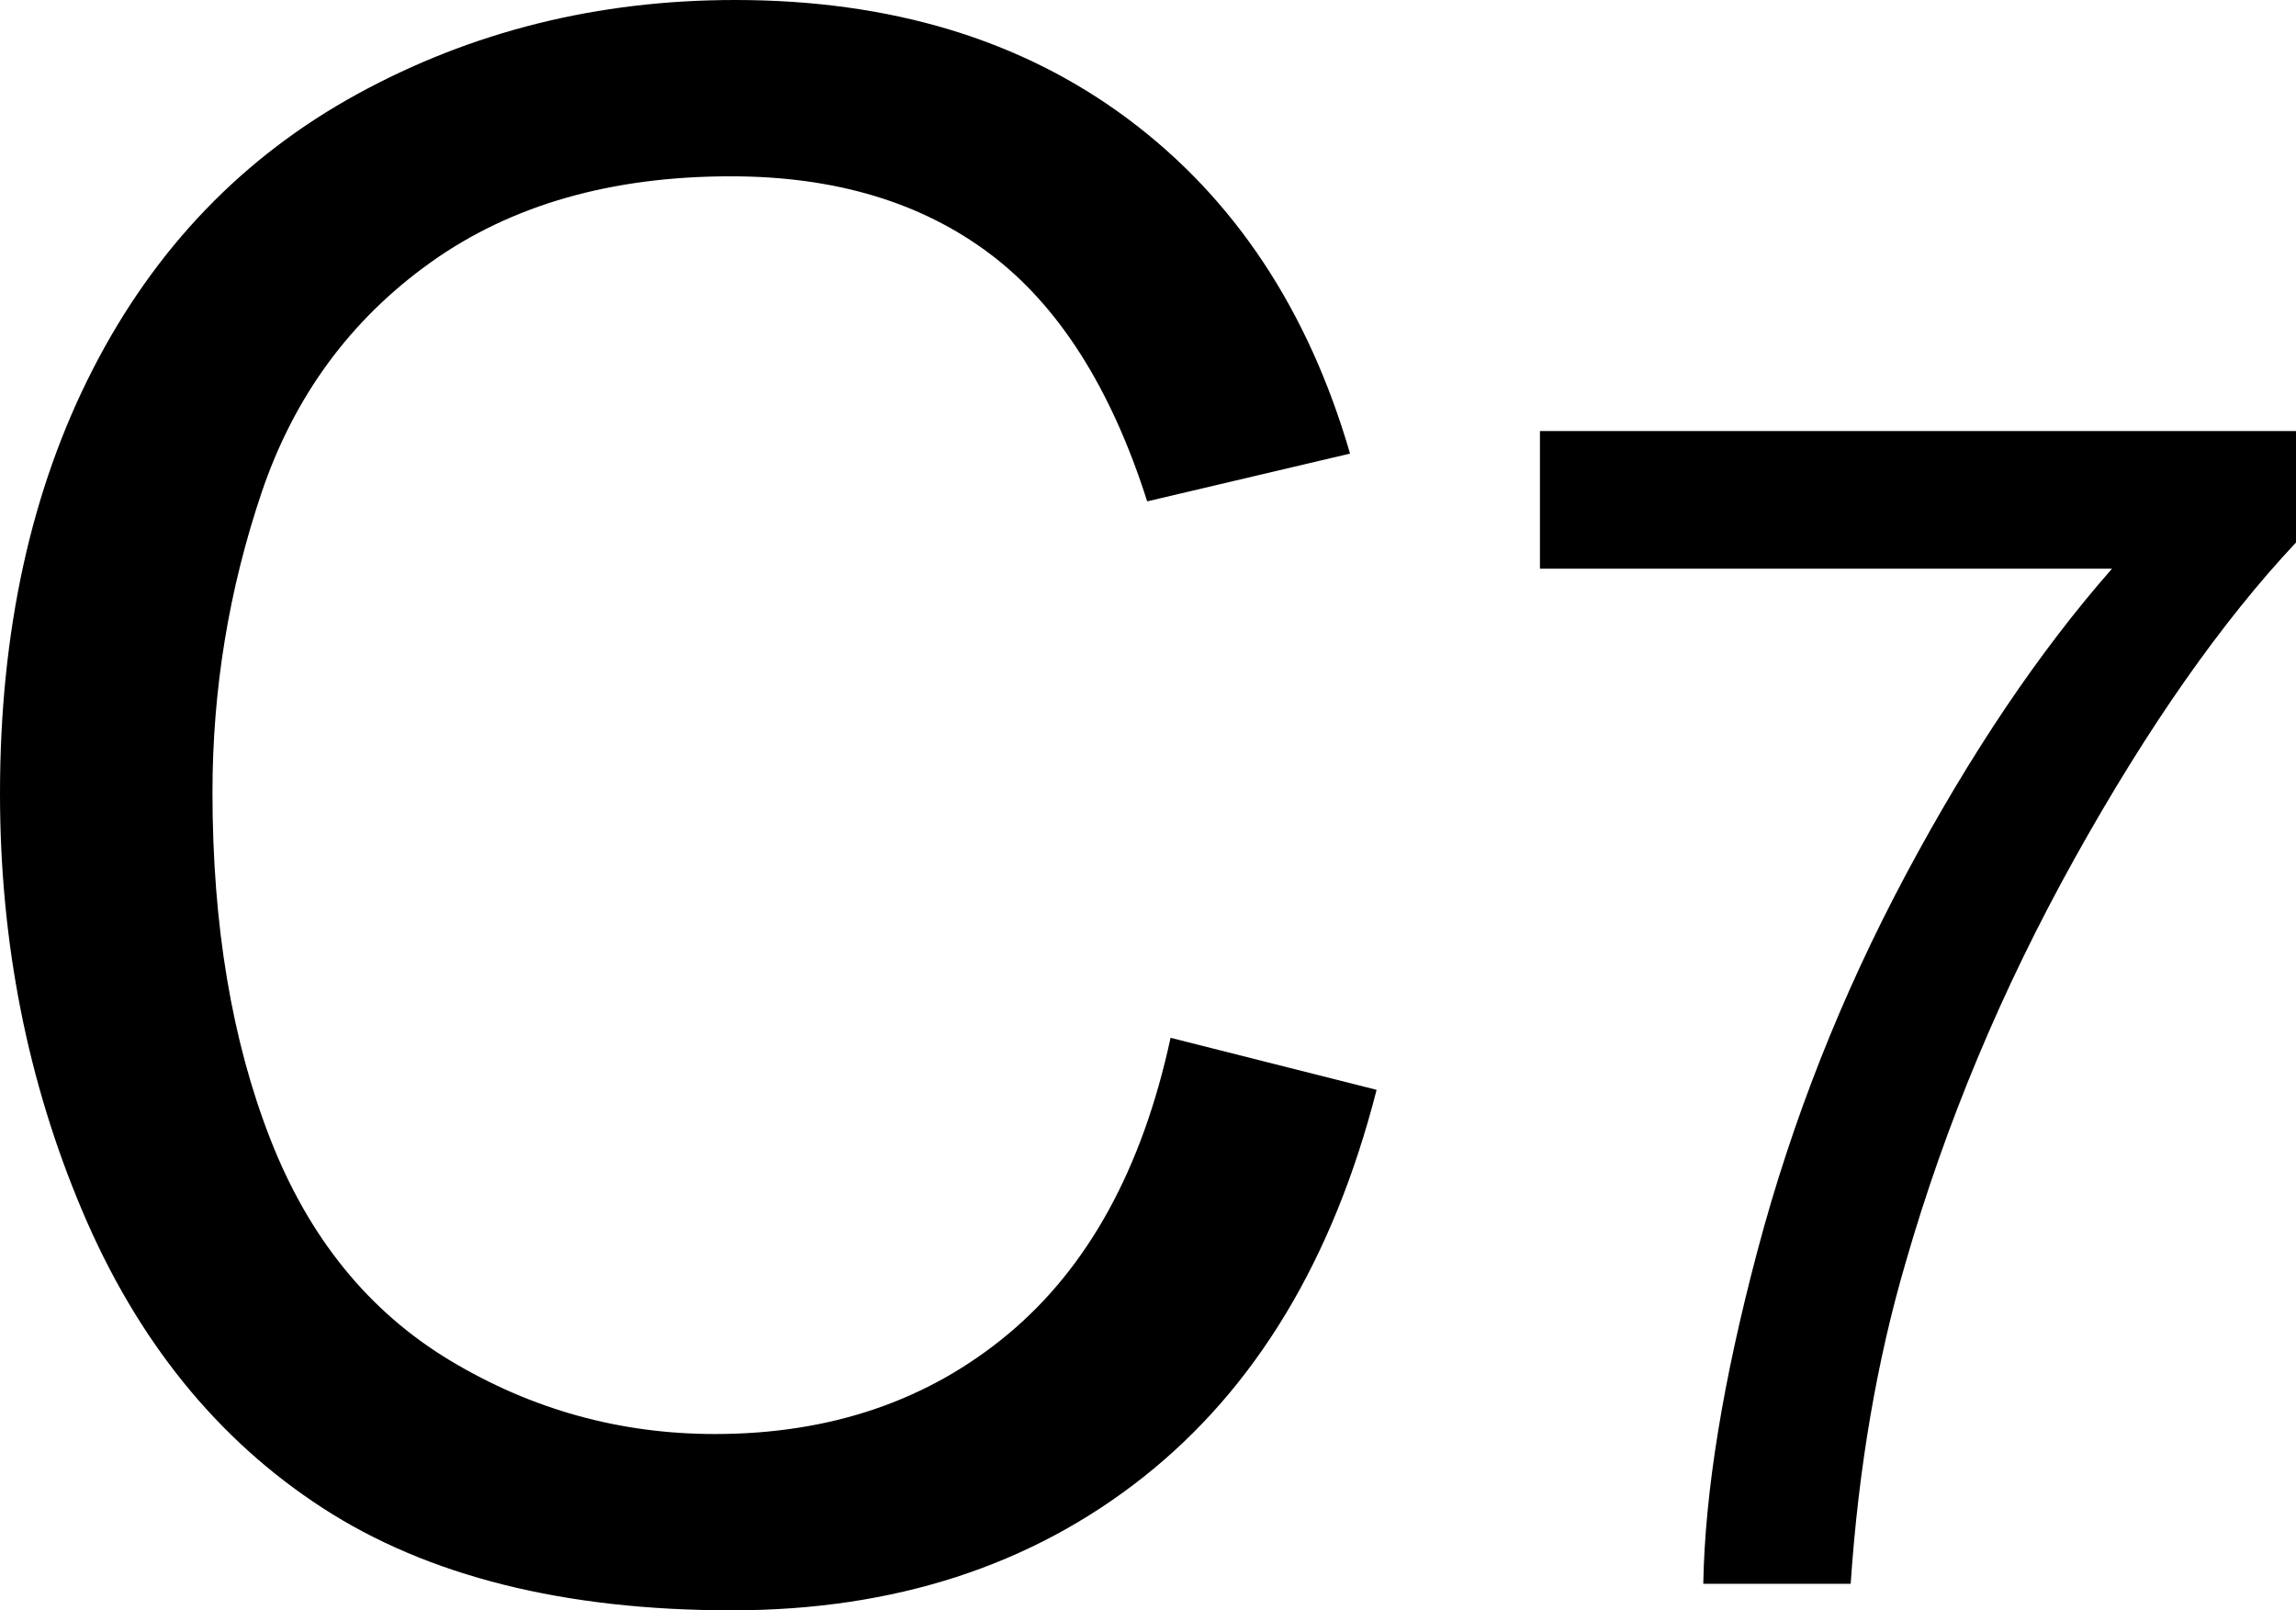 <?xml version="1.0" encoding="iso-8859-1"?>
<!-- Generator: Adobe Illustrator 15.1.0, SVG Export Plug-In . SVG Version: 6.00 Build 0)  -->
<!DOCTYPE svg PUBLIC "-//W3C//DTD SVG 1.1//EN" "http://www.w3.org/Graphics/SVG/1.1/DTD/svg11.dtd">
<svg version="1.1" id="&#x30EC;&#x30A4;&#x30E4;&#x30FC;_1"
	 xmlns="http://www.w3.org/2000/svg" xmlns:xlink="http://www.w3.org/1999/xlink" x="0px" y="0px" width="25.33px"
	 height="17.766px" viewBox="0 0 25.33 17.766" style="enable-background:new 0 0 25.33 17.766;" xml:space="preserve">
<g>
	<path d="M12.914,11.449l2.273,0.574c-0.477,1.867-1.334,3.291-2.572,4.271s-2.752,1.471-4.541,1.471
		c-1.852,0-3.357-0.377-4.518-1.131s-2.043-1.846-2.648-3.275S0,10.395,0,8.754c0-1.789,0.342-3.35,1.025-4.682
		s1.656-2.344,2.918-3.035S6.594,0,8.109,0c1.719,0,3.164,0.438,4.336,1.313s1.988,2.105,2.449,3.691l-2.238,0.527
		c-0.398-1.25-0.977-2.16-1.734-2.73S9.211,1.945,8.063,1.945c-1.32,0-2.424,0.316-3.311,0.949s-1.51,1.482-1.869,2.549
		S2.344,7.609,2.344,8.742c0,1.461,0.213,2.736,0.639,3.826s1.088,1.904,1.986,2.443S6.84,15.82,7.887,15.82
		c1.273,0,2.352-0.367,3.234-1.102S12.602,12.895,12.914,11.449z"/>
	<path d="M16.989,6.275V4.755h8.341v1.23c-0.82,0.873-1.633,2.033-2.439,3.48s-1.428,2.936-1.868,4.465
		c-0.316,1.078-0.519,2.259-0.606,3.542h-1.626c0.018-1.014,0.217-2.238,0.598-3.674s0.927-2.82,1.639-4.153
		s1.469-2.457,2.272-3.371H16.989z"/>
</g>
</svg>
